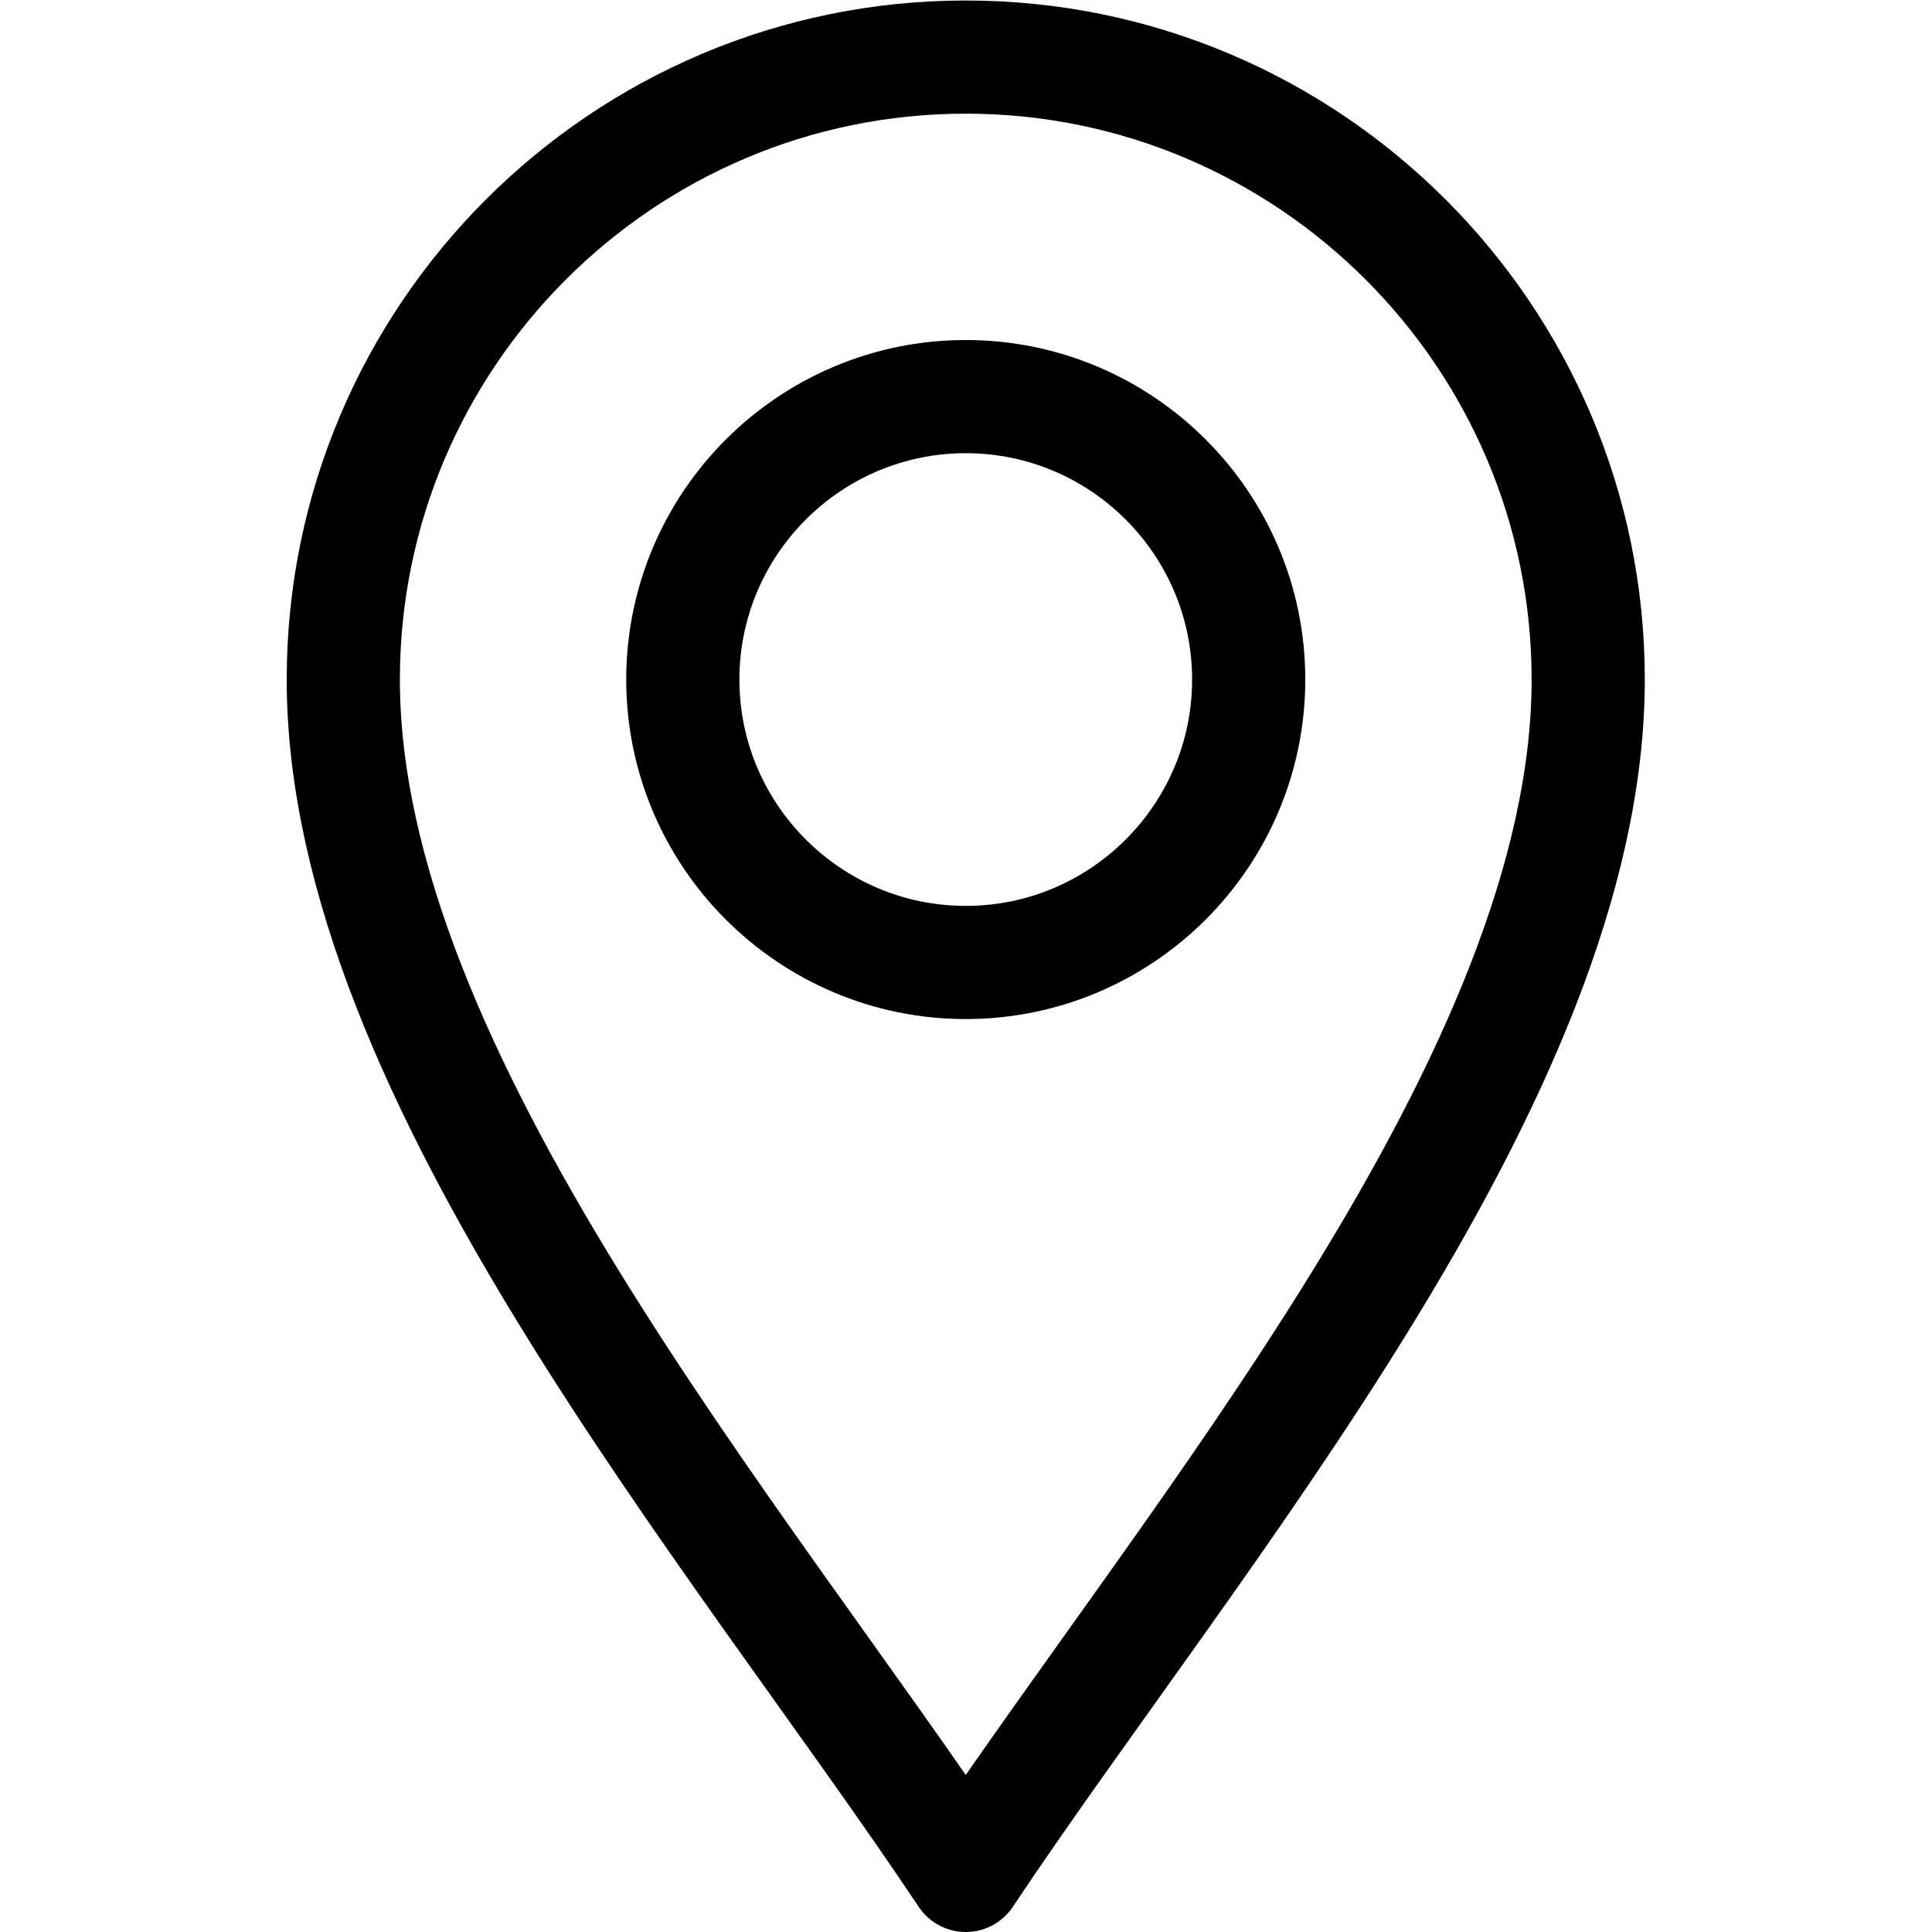 <?xml version="1.0" encoding="UTF-8"?>
<svg class="" width="512" height="512" enable-background="new 0 0 512 512" version="1.1" viewBox="0 0 682.67 682.67" xml:space="preserve" xmlns="http://www.w3.org/2000/svg"><defs><clipPath id="a"><path d="M0 512h512V0H0Z" fill="#000" data-original="#000000"/></clipPath></defs><g transform="matrix(1.333 0 0 -1.333 0 682.67)" clip-path="url(#a)" fill="none" stroke="#000" stroke-linecap="round" stroke-linejoin="round" stroke-miterlimit="10" stroke-width="30"><path class="" transform="translate(256 15)" d="M0 0c-60 90-165 212-165 317 0 90.981 74.019 165 165 165s165-74.019 165-165C165 212 60 90 0 0Z" data-original="#000000"/><path class="" transform="translate(256 257)" d="M0 0c-41.353 0-75 33.647-75 75s33.647 75 75 75 75-33.647 75-75S41.353 0 0 0Z" data-original="#000000"/></g></svg>
